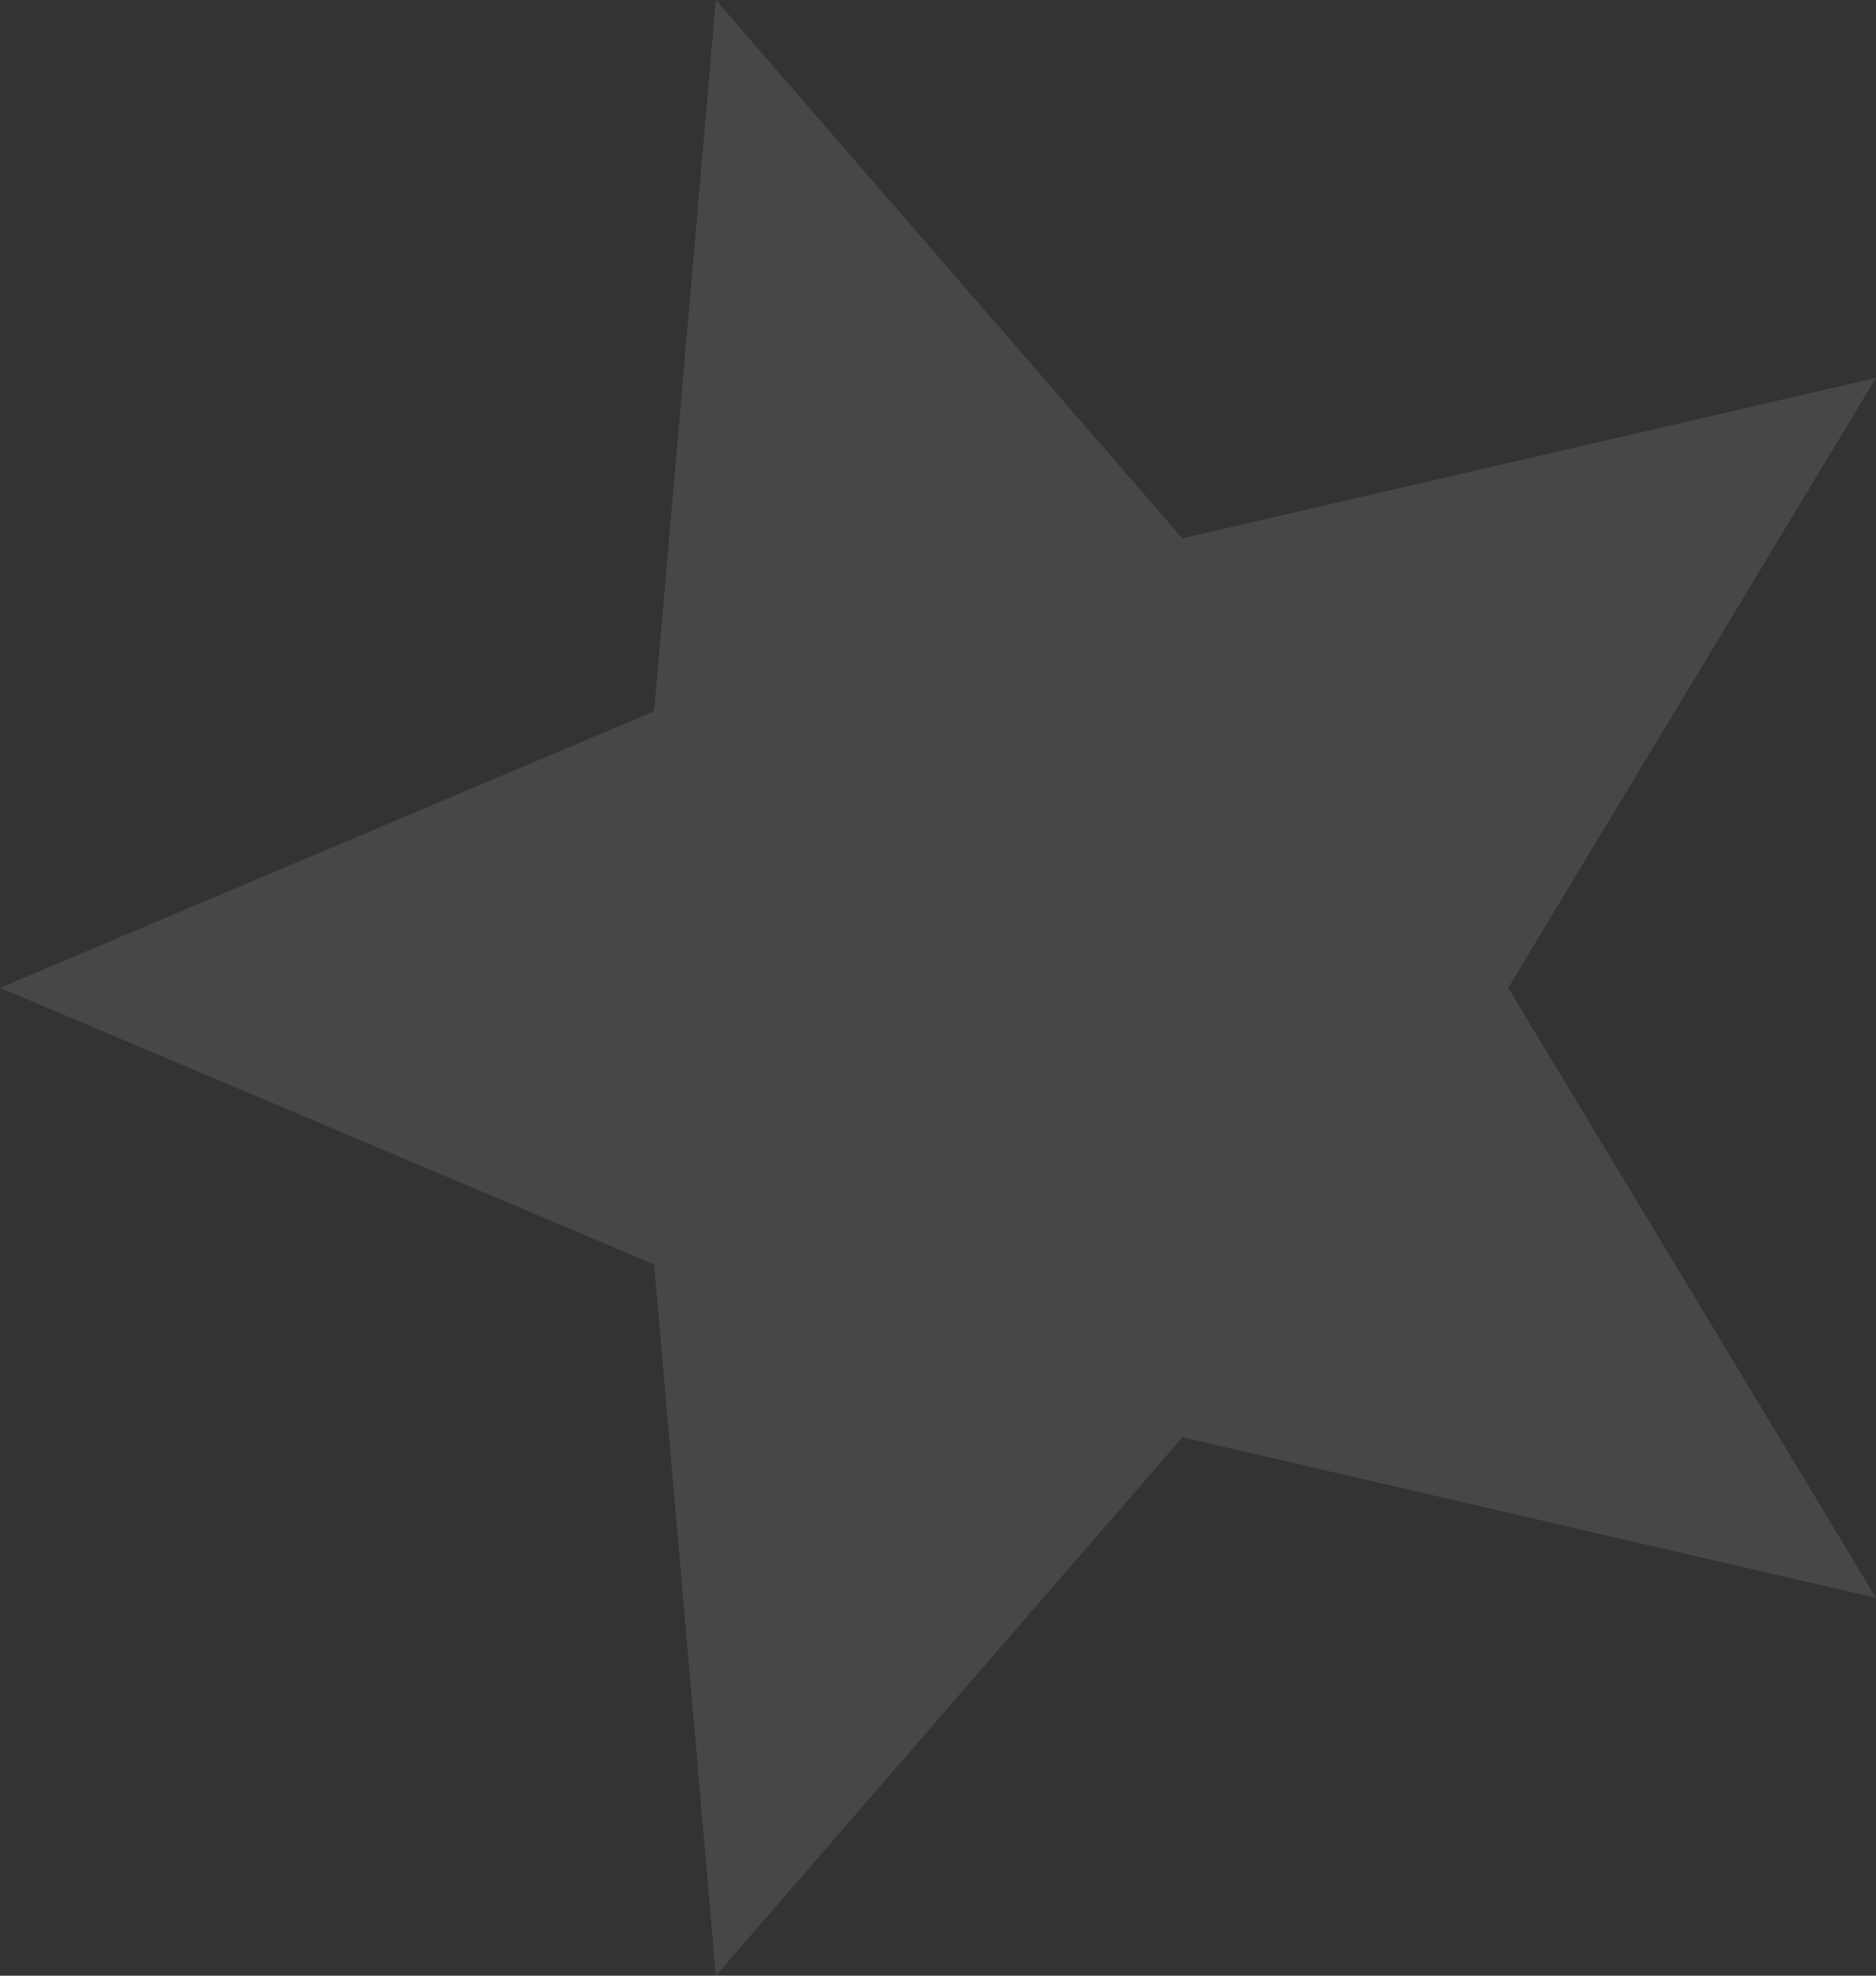 <svg width="19" height="20" viewBox="0 0 19 20" fill="none" xmlns="http://www.w3.org/2000/svg">
<rect x="0" y="0" width="19" height="20" fill="#333333" stroke="none"/>
<path d="M19 16.175L11.975 14.55L7.25 20L6.625 12.8L-4.37114e-07 10L6.625 7.2L7.25 1.49419e-05L11.975 5.45L19 3.825L15.275 10L19 16.175Z" fill="white" fill-opacity="0.1"/>
</svg>

